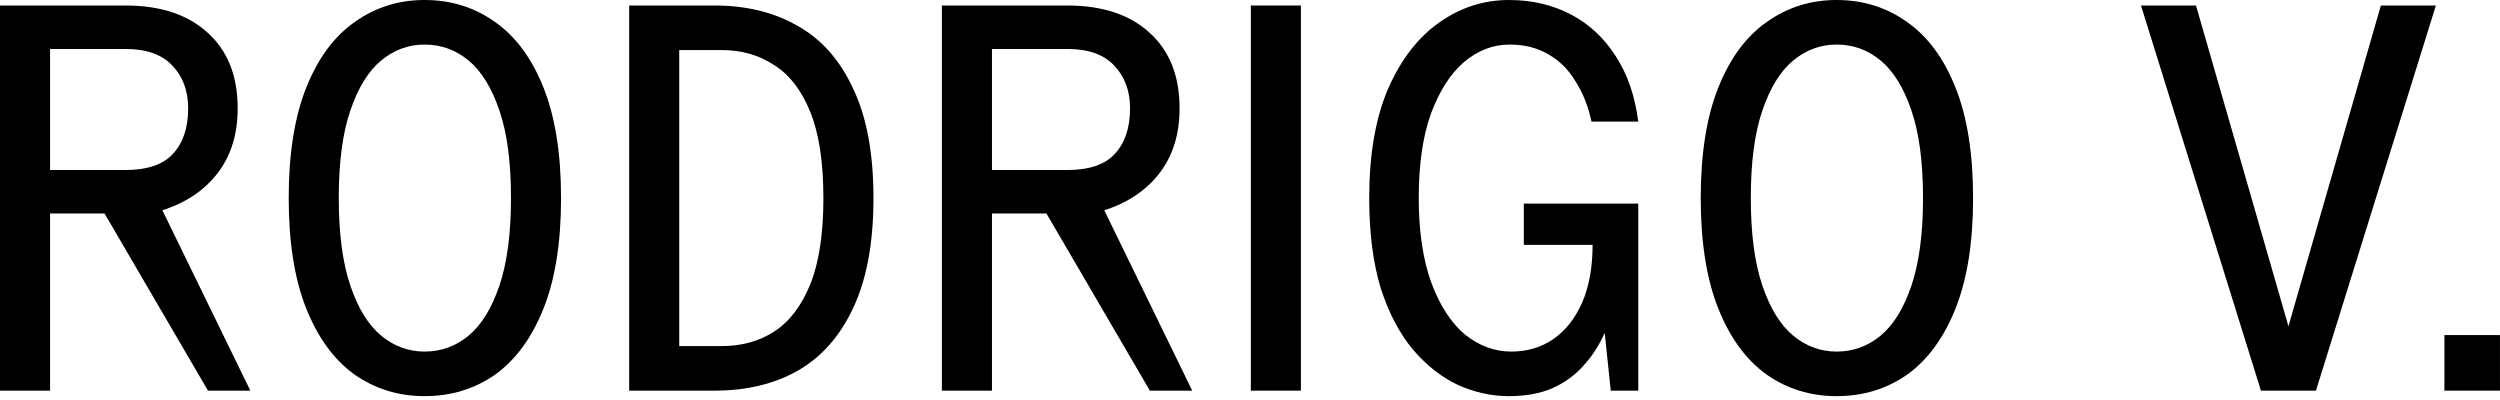 <svg width="506" height="81" viewBox="0 0 506 81" fill="none" xmlns="http://www.w3.org/2000/svg">
<path d="M494.749 67.818H505.996V79.065H494.749V67.818Z" fill="black"/>
<path d="M457.612 79.065L433.335 1.114H444.471L463.18 66.036L481.888 1.114H493.024L468.748 79.065H457.612Z" fill="black"/>
<path d="M371.734 80.179C366.463 80.179 361.749 78.731 357.592 75.836C353.434 72.866 350.168 68.412 347.792 62.473C345.416 56.534 344.229 49.072 344.229 40.09C344.229 31.107 345.416 23.645 347.792 17.706C350.168 11.767 353.434 7.35 357.592 4.454C361.749 1.485 366.463 0 371.734 0C377.08 0 381.831 1.485 385.988 4.454C390.146 7.35 393.412 11.767 395.788 17.706C398.164 23.645 399.352 31.107 399.352 40.09C399.352 49.072 398.164 56.534 395.788 62.473C393.412 68.412 390.146 72.866 385.988 75.836C381.831 78.731 377.08 80.179 371.734 80.179ZM371.734 71.159C375.075 71.159 378.045 70.082 380.643 67.93C383.242 65.776 385.32 62.399 386.879 57.796C388.438 53.193 389.218 47.291 389.218 40.09C389.218 32.814 388.438 26.912 386.879 22.383C385.32 17.78 383.242 14.402 380.643 12.25C378.045 10.097 375.075 9.02 371.734 9.02C368.468 9.02 365.535 10.097 362.937 12.25C360.339 14.402 358.26 17.78 356.701 22.383C355.142 26.912 354.362 32.814 354.362 40.09C354.362 47.291 355.142 53.193 356.701 57.796C358.26 62.399 360.339 65.776 362.937 67.93C365.535 70.082 368.468 71.159 371.734 71.159Z" fill="black"/>
<path d="M305.415 80.179C301.926 80.179 298.511 79.437 295.17 77.952C291.829 76.393 288.786 74.017 286.039 70.825C283.292 67.558 281.102 63.401 279.468 58.352C277.909 53.23 277.13 47.142 277.13 40.09C277.13 31.329 278.392 23.98 280.916 18.04C283.514 12.101 286.967 7.61 291.273 4.566C295.578 1.522 300.293 0 305.415 0C310.018 0 314.176 0.965 317.888 2.895C321.6 4.826 324.643 7.647 327.019 11.359C329.395 14.996 330.917 19.414 331.585 24.61H322.119C321.451 21.492 320.375 18.783 318.89 16.481C317.479 14.106 315.66 12.287 313.433 11.025C311.206 9.688 308.57 9.02 305.527 9.02C302.186 9.02 299.105 10.208 296.284 12.584C293.537 14.959 291.31 18.449 289.602 23.052C287.969 27.654 287.152 33.334 287.152 40.09C287.152 46.845 288.006 52.562 289.714 57.239C291.421 61.842 293.685 65.331 296.506 67.707C299.402 70.008 302.52 71.159 305.861 71.159C309.127 71.159 311.985 70.305 314.435 68.598C316.885 66.89 318.816 64.44 320.226 61.248C321.637 57.981 322.342 54.084 322.342 49.555H308.422V41.203H331.585V79.065H326.017L324.792 67.373C323.678 69.897 322.231 72.124 320.449 74.054C318.741 75.984 316.625 77.506 314.101 78.62C311.651 79.659 308.756 80.179 305.415 80.179Z" fill="black"/>
<path d="M253.169 1.114H263.303V79.065H253.169V1.114Z" fill="black"/>
<path d="M190.638 79.065V1.114H216.028C223.155 1.114 228.723 2.97 232.732 6.682C236.741 10.319 238.746 15.405 238.746 21.938C238.746 27.729 237.075 32.48 233.734 36.192C230.468 39.83 225.939 42.242 220.149 43.43L221.485 38.419L241.307 79.065H232.732L211.797 43.208H200.772V79.065H190.638ZM200.772 34.41H216.028C220.408 34.41 223.601 33.334 225.605 31.181C227.684 28.953 228.723 25.873 228.723 21.938C228.723 18.374 227.647 15.479 225.494 13.252C223.415 11.025 220.26 9.911 216.028 9.911H200.772V34.41Z" fill="black"/>
<path d="M127.346 1.114H144.606C151.065 1.114 156.67 2.487 161.422 5.234C166.247 7.907 169.997 12.138 172.669 17.929C175.416 23.645 176.789 31.032 176.789 40.09C176.789 49.147 175.416 56.571 172.669 62.361C169.997 68.078 166.247 72.31 161.422 75.056C156.67 77.729 151.065 79.065 144.606 79.065H127.346V1.114ZM137.479 70.045H146.166C150.1 70.045 153.589 69.08 156.633 67.15C159.751 65.145 162.201 61.953 163.983 57.573C165.765 53.193 166.656 47.365 166.656 40.09C166.656 32.814 165.765 26.986 163.983 22.606C162.201 18.226 159.751 15.071 156.633 13.14C153.589 11.136 150.1 10.134 146.166 10.134H137.479V70.045Z" fill="black"/>
<path d="M85.94 80.179C80.669 80.179 75.955 78.731 71.797 75.836C67.64 72.866 64.373 68.412 61.998 62.473C59.622 56.534 58.434 49.072 58.434 40.09C58.434 31.107 59.622 23.645 61.998 17.706C64.373 11.767 67.64 7.35 71.797 4.454C75.955 1.485 80.669 0 85.94 0C91.285 0 96.037 1.485 100.194 4.454C104.351 7.35 107.618 11.767 109.994 17.706C112.369 23.645 113.557 31.107 113.557 40.09C113.557 49.072 112.369 56.534 109.994 62.473C107.618 68.412 104.351 72.866 100.194 75.836C96.037 78.731 91.285 80.179 85.94 80.179ZM85.94 71.159C89.281 71.159 92.25 70.082 94.849 67.93C97.447 65.776 99.526 62.399 101.085 57.796C102.644 53.193 103.423 47.291 103.423 40.09C103.423 32.814 102.644 26.912 101.085 22.383C99.526 17.78 97.447 14.402 94.849 12.25C92.25 10.097 89.281 9.02 85.94 9.02C82.673 9.02 79.741 10.097 77.142 12.25C74.544 14.402 72.465 17.78 70.906 22.383C69.347 26.912 68.568 32.814 68.568 40.09C68.568 47.291 69.347 53.193 70.906 57.796C72.465 62.399 74.544 65.776 77.142 67.93C79.741 70.082 82.673 71.159 85.94 71.159Z" fill="black"/>
<path d="M0 79.065V1.114H25.39C32.517 1.114 38.085 2.97 42.094 6.682C46.103 10.319 48.107 15.405 48.107 21.938C48.107 27.729 46.437 32.48 43.096 36.192C39.83 39.83 35.301 42.242 29.51 43.43L30.847 38.419L50.669 79.065H42.094L21.158 43.208H10.134V79.065H0ZM10.134 34.41H25.39C29.77 34.41 32.962 33.334 34.967 31.181C37.046 28.953 38.085 25.873 38.085 21.938C38.085 18.374 37.009 15.479 34.856 13.252C32.777 11.025 29.622 9.911 25.39 9.911H10.134V34.41Z" fill="black"/>
</svg>
